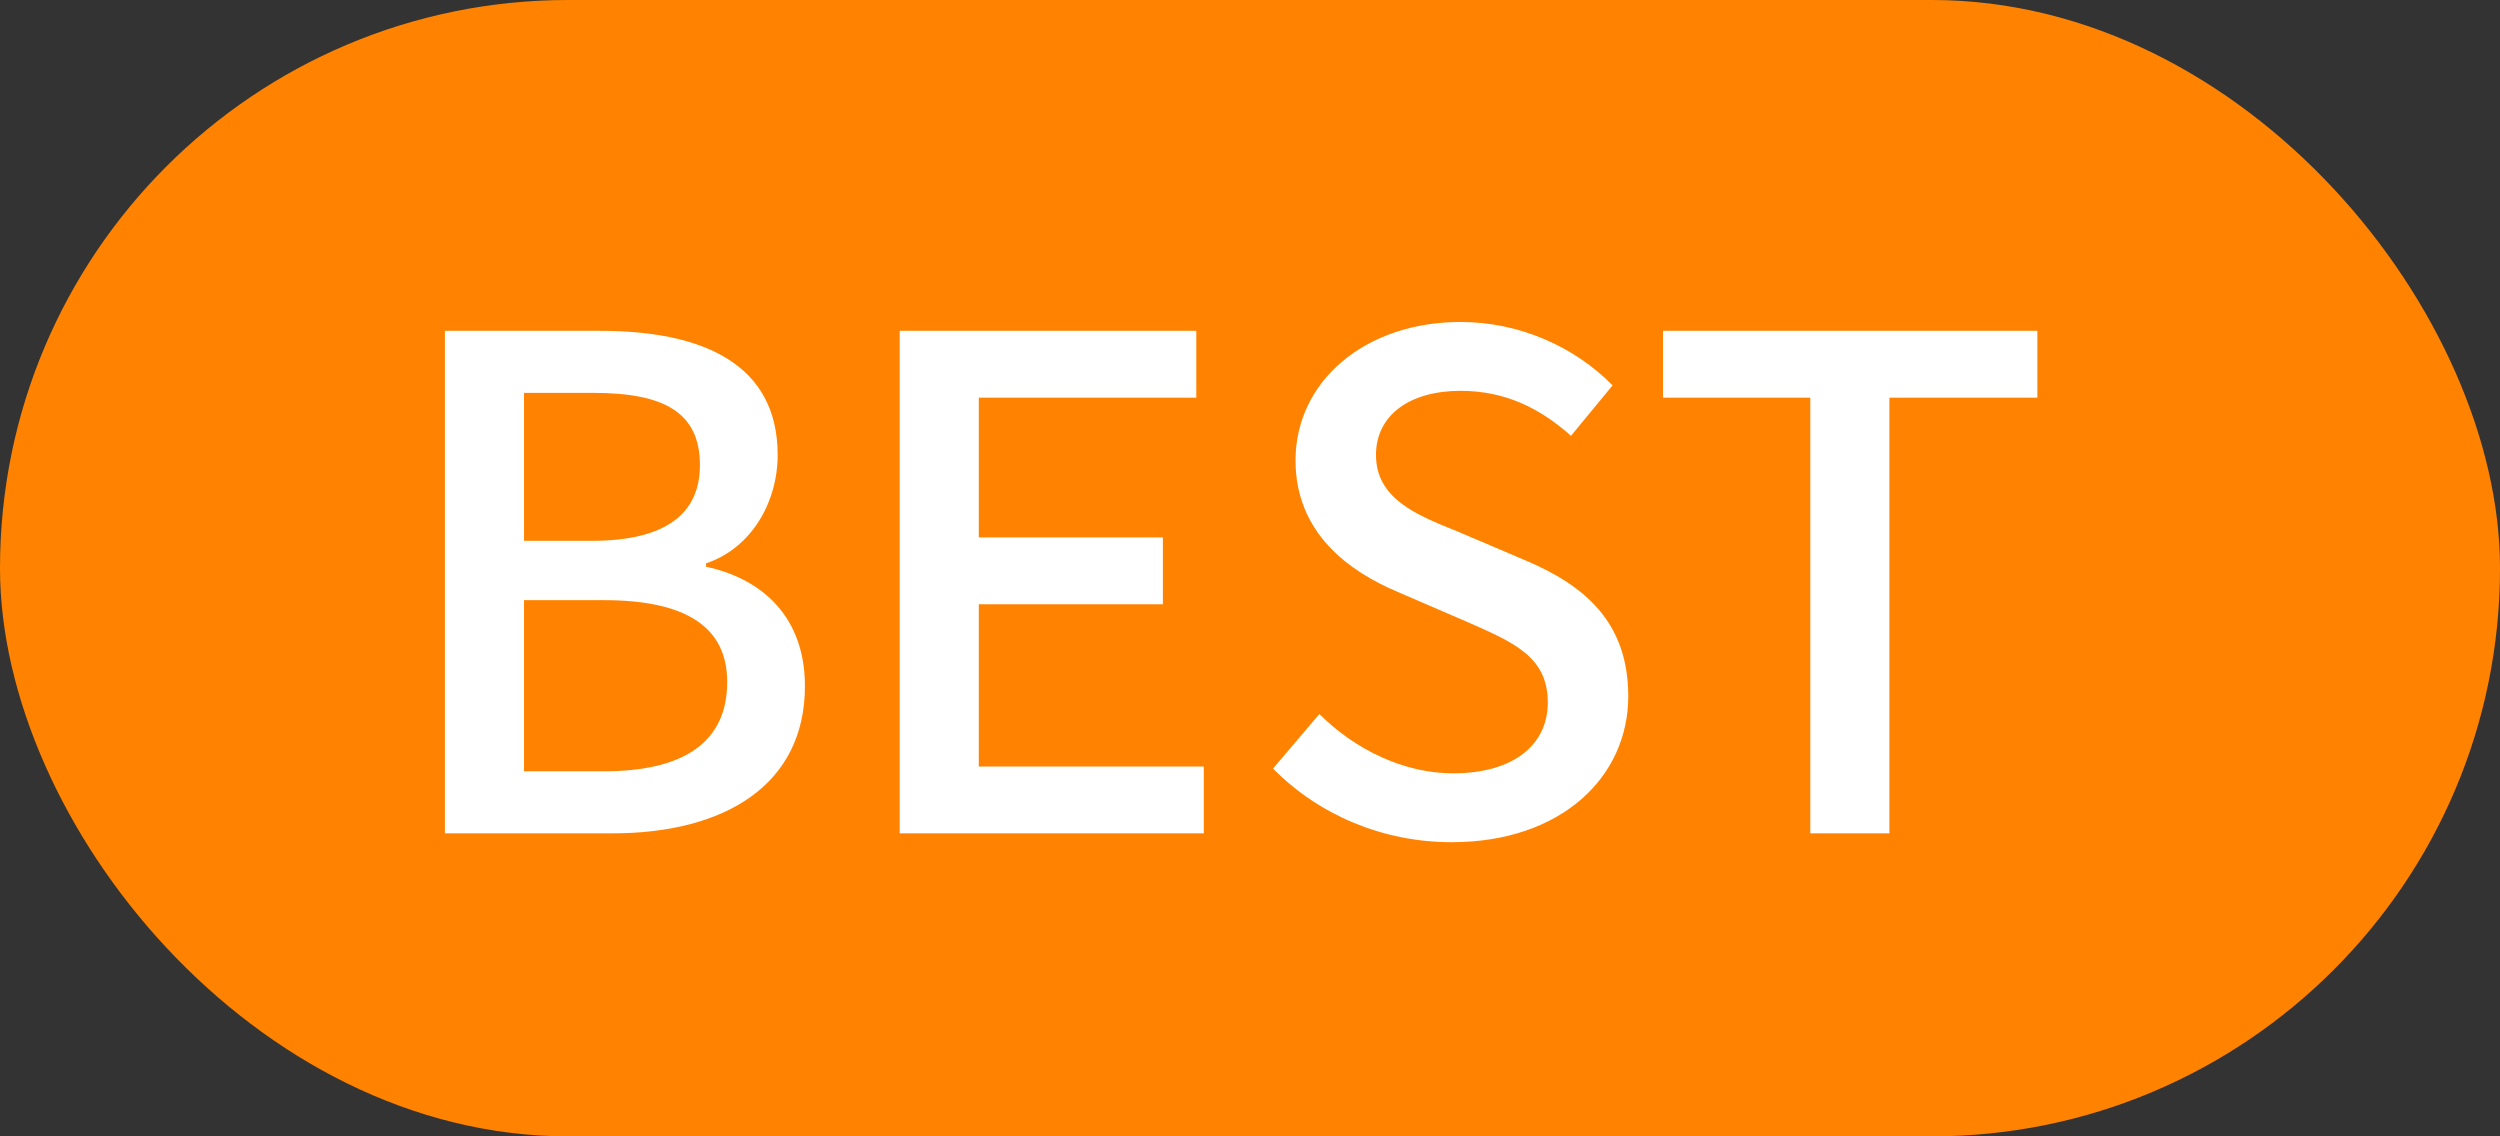 <svg width="33" height="15" viewBox="0 0 33 15" fill="none" xmlns="http://www.w3.org/2000/svg">
<rect x="0" y="0" width="33" height="15" fill="#333333" stroke="none"/>
<rect width="33" height="15" rx="7.5" fill="#FF8300"/>
<path d="M5.873 11V4.367H7.925C9.284 4.367 10.265 4.808 10.265 6.005C10.265 6.635 9.914 7.238 9.32 7.436V7.481C10.076 7.643 10.625 8.156 10.625 9.056C10.625 10.37 9.554 11 8.087 11H5.873ZM6.917 7.139H7.808C8.816 7.139 9.239 6.761 9.239 6.14C9.239 5.447 8.771 5.186 7.835 5.186H6.917V7.139ZM6.917 10.181H7.97C9.005 10.181 9.599 9.812 9.599 9.002C9.599 8.255 9.023 7.922 7.97 7.922H6.917V10.181ZM11.876 11V4.367H15.791V5.249H12.92V7.094H15.35V7.976H12.92V10.118H15.89V11H11.876ZM19.162 11.117C18.253 11.117 17.407 10.757 16.804 10.145L17.416 9.425C17.893 9.902 18.541 10.208 19.18 10.208C19.981 10.208 20.431 9.83 20.431 9.272C20.431 8.669 19.981 8.48 19.369 8.21L18.451 7.814C17.812 7.544 17.101 7.04 17.101 6.077C17.101 5.033 18.019 4.25 19.279 4.25C20.053 4.25 20.782 4.574 21.286 5.087L20.737 5.753C20.323 5.384 19.864 5.159 19.279 5.159C18.604 5.159 18.163 5.483 18.163 6.005C18.163 6.581 18.694 6.797 19.234 7.013L20.143 7.4C20.926 7.733 21.493 8.219 21.493 9.191C21.493 10.253 20.611 11.117 19.162 11.117ZM23.896 11V5.249H21.952V4.367H26.893V5.249H24.94V11H23.896Z" fill="white"/>
</svg>
